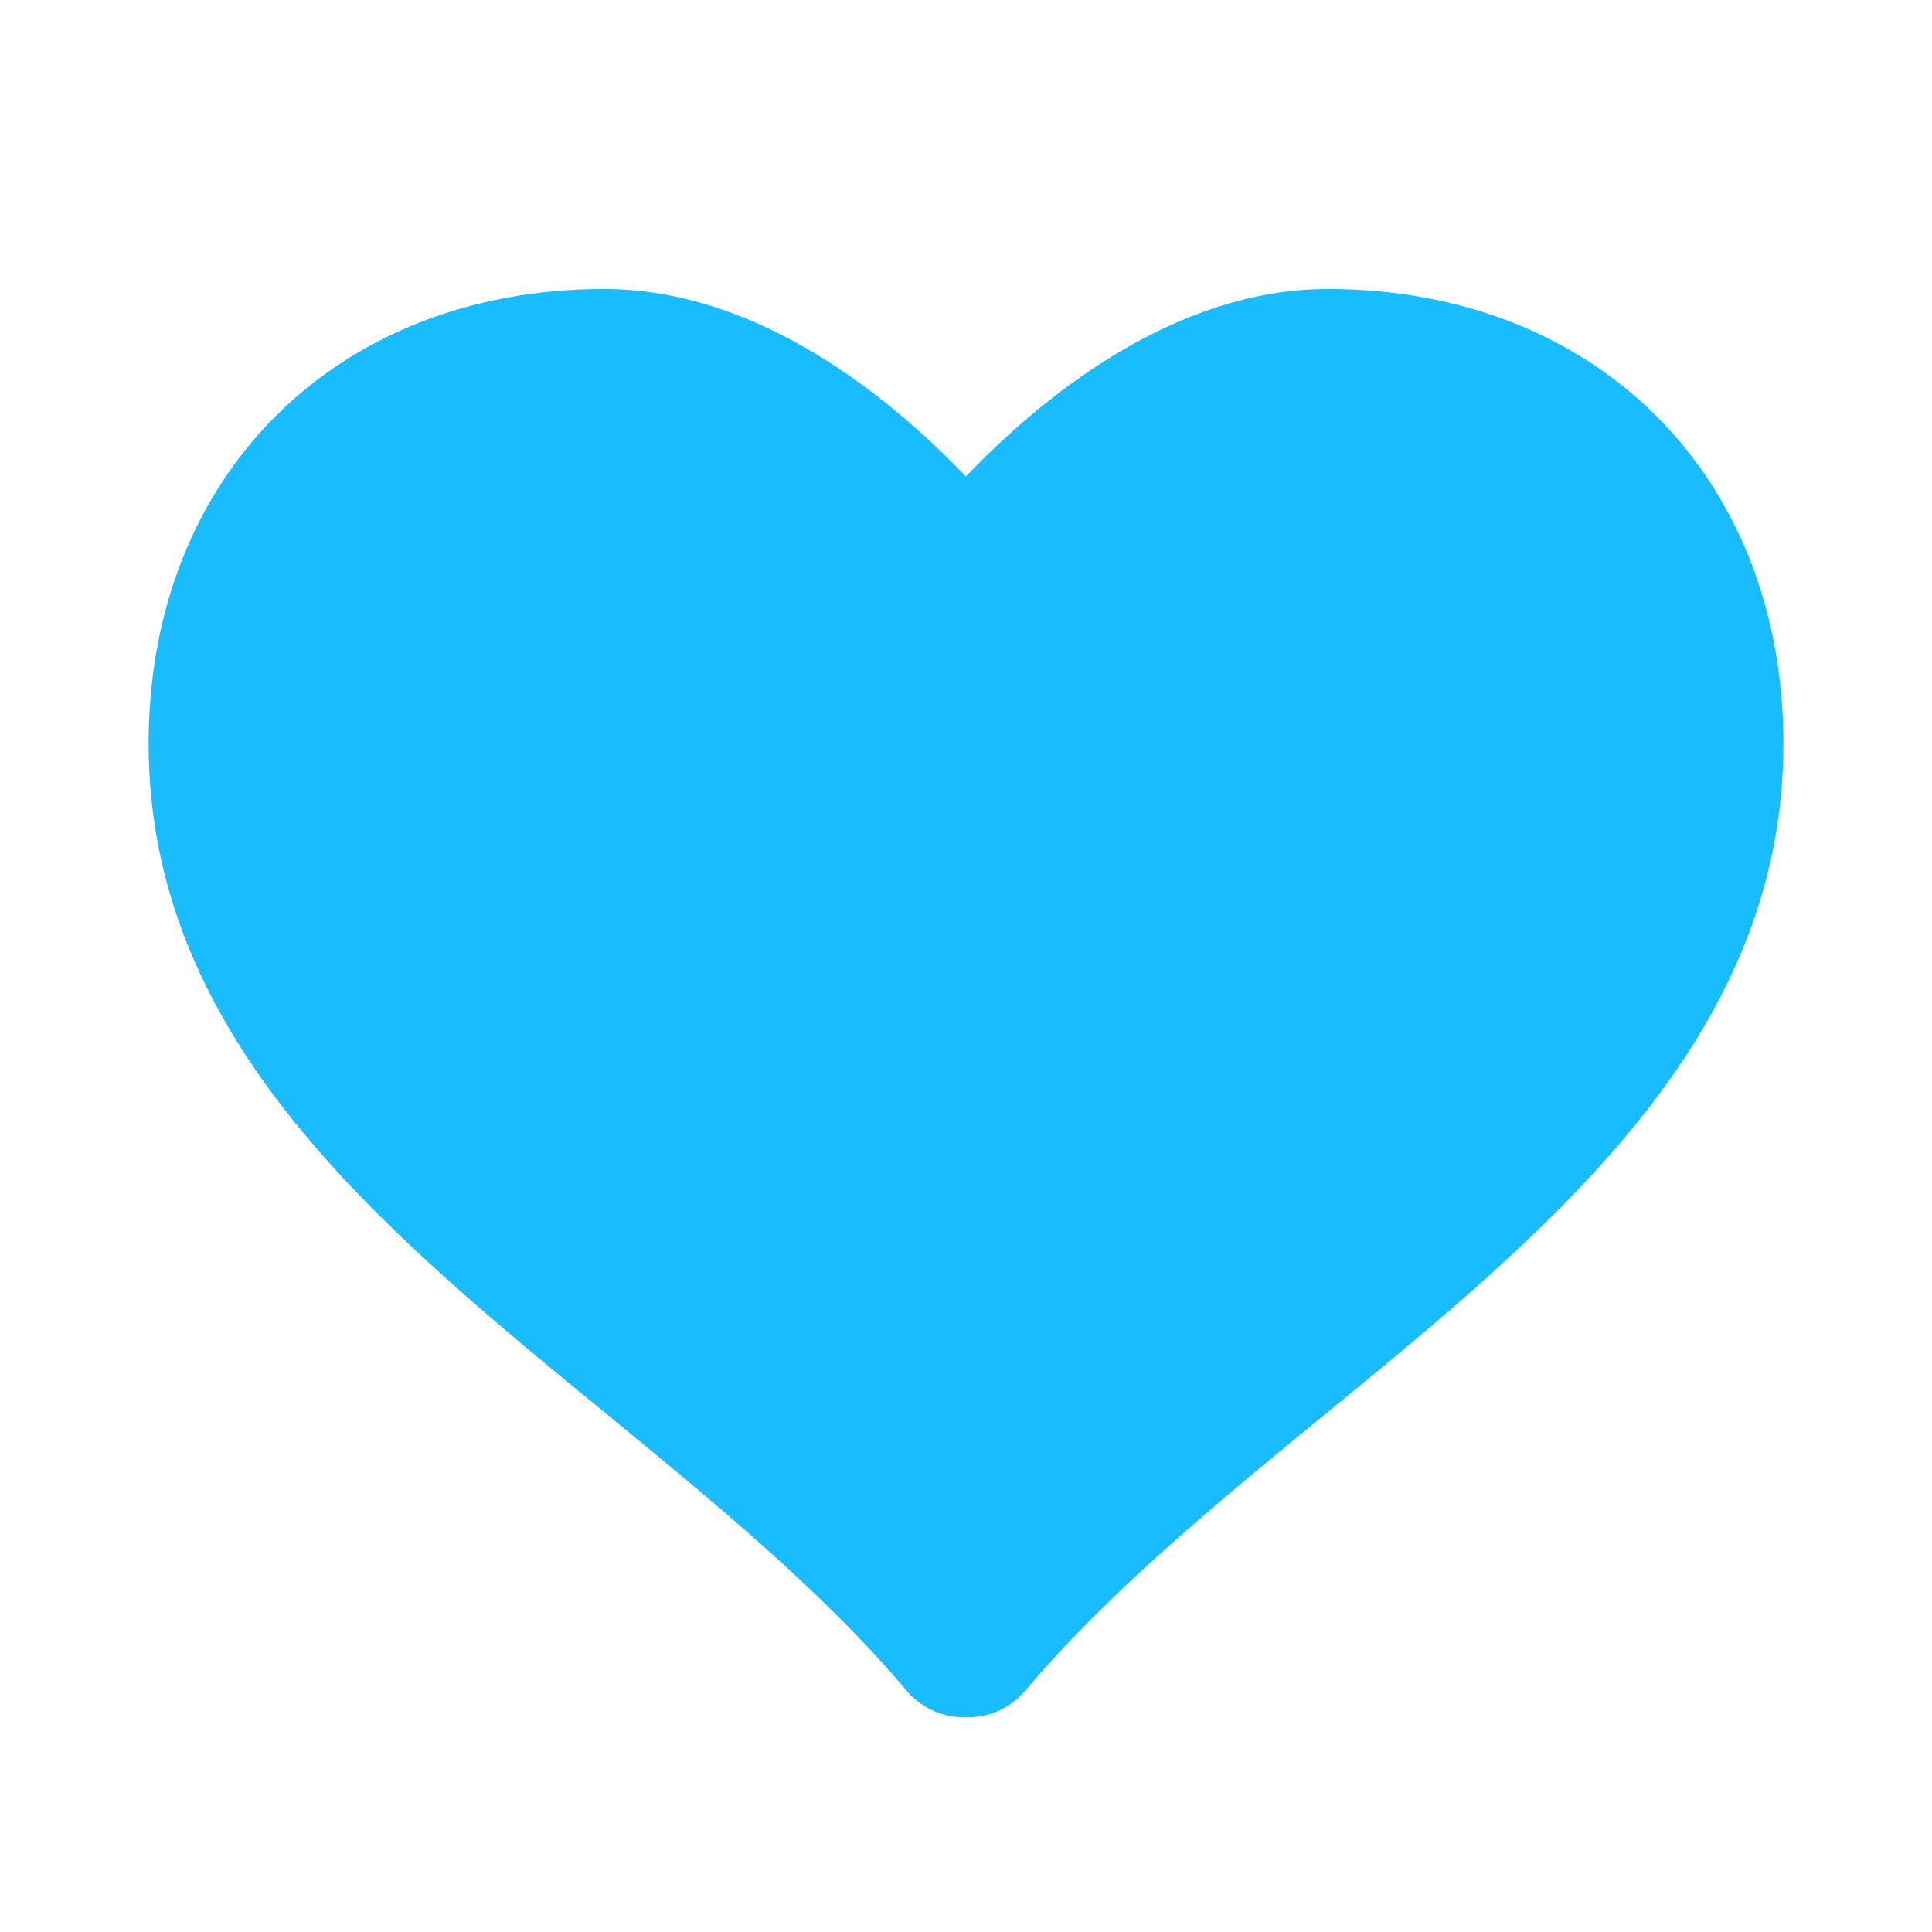 <svg width="24" height="24" viewBox="0 0 24 24" fill="none" xmlns="http://www.w3.org/2000/svg">
<path d="M16.494 3.59C14.56 3.59 12.906 4.969 11.998 5.92C11.09 4.969 9.44 3.59 7.506 3.59C4.173 3.59 1.846 5.913 1.846 9.239C1.846 12.904 4.736 15.272 7.532 17.563C8.852 18.646 10.219 19.765 11.266 21.006C11.443 21.213 11.701 21.333 11.972 21.333H12.026C12.298 21.333 12.556 21.212 12.731 21.006C13.781 19.765 15.146 18.645 16.467 17.563C19.262 15.273 22.154 12.905 22.154 9.239C22.154 5.913 19.827 3.59 16.494 3.59V3.59Z" fill="#19BCFF"/>
</svg>
